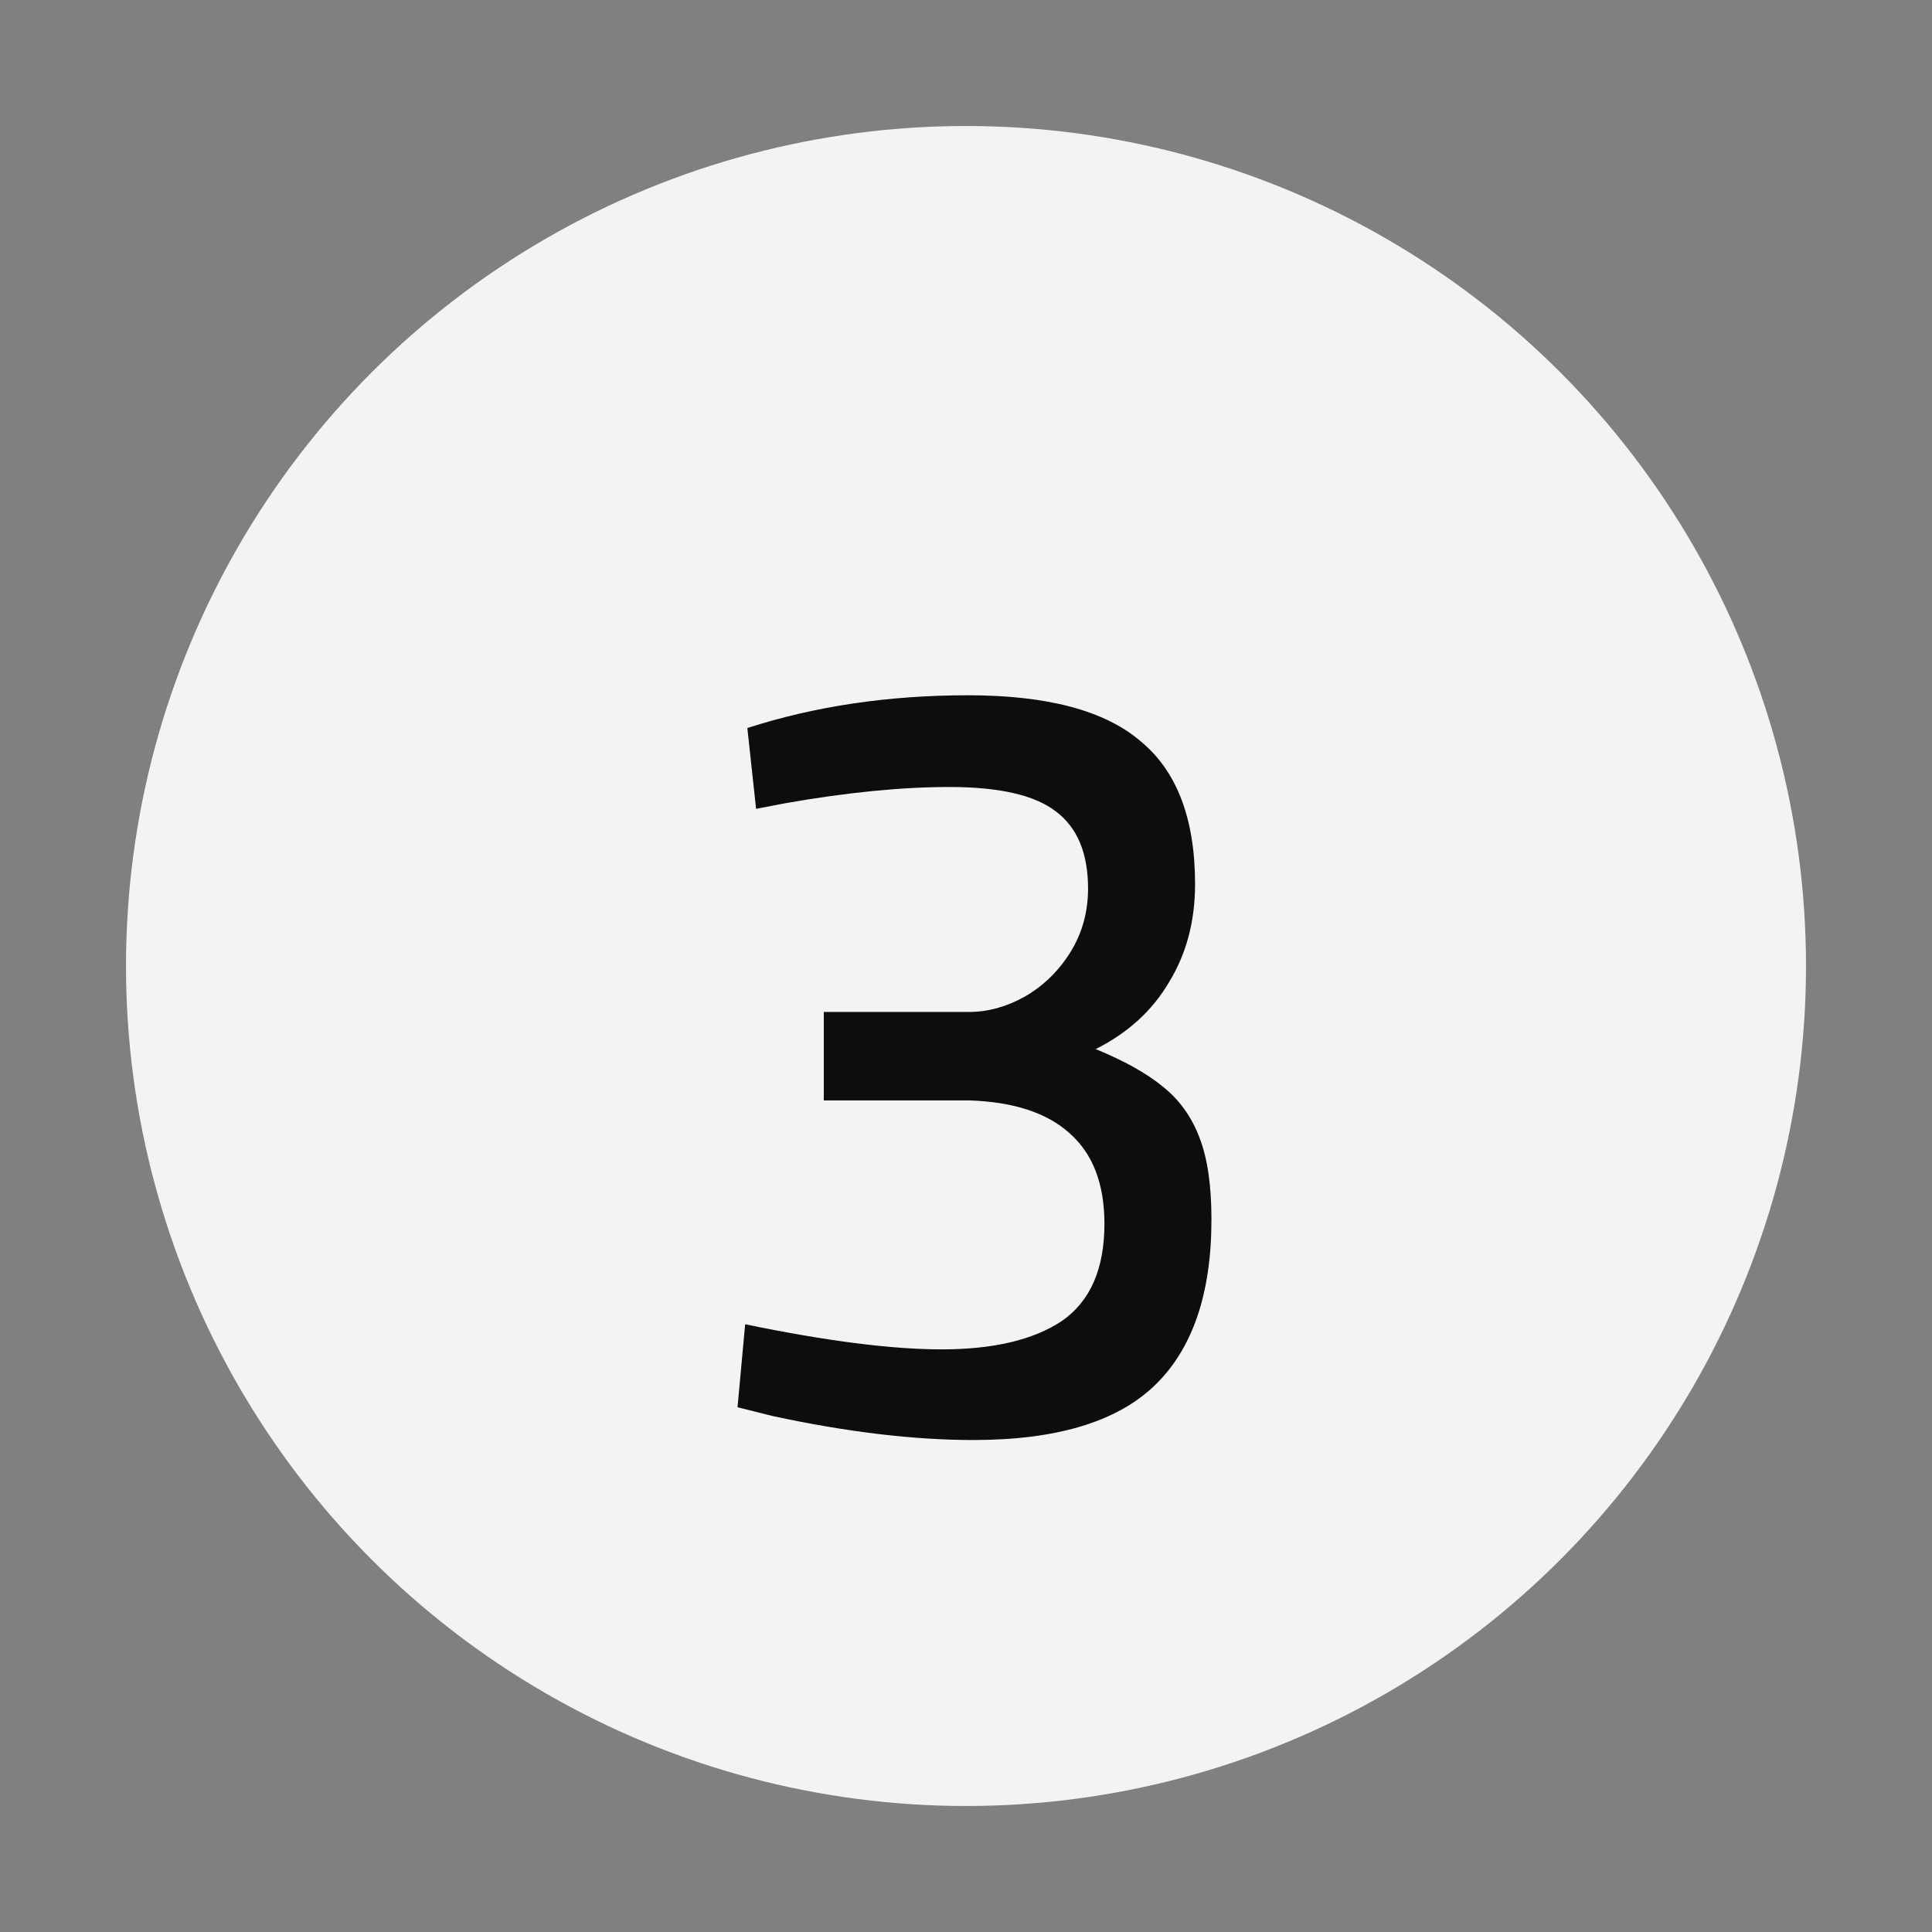 <svg width="23" height="23" viewBox="0 0 23 23" fill="none" xmlns="http://www.w3.org/2000/svg">
<rect x="0" y="0" width="23" height="23" fill="#808080" stroke="none"/>
<circle cx="11.5" cy="11.5" r="10" fill="#F2F3F3"/>
<path d="M11.588 17.143C10.877 17.143 10.08 17.048 9.196 16.857L8.78 16.753L8.871 15.765C9.833 15.964 10.613 16.064 11.211 16.064C11.826 16.064 12.303 15.951 12.641 15.726C12.979 15.492 13.148 15.106 13.148 14.569C13.148 14.092 13.009 13.733 12.732 13.49C12.463 13.247 12.065 13.117 11.536 13.1H9.807V12.047H11.536C11.761 12.047 11.982 11.986 12.199 11.865C12.424 11.735 12.606 11.557 12.745 11.332C12.884 11.107 12.953 10.855 12.953 10.578C12.953 10.153 12.823 9.846 12.563 9.655C12.312 9.464 11.891 9.369 11.302 9.369C10.73 9.369 10.076 9.434 9.339 9.564L9.001 9.629L8.897 8.667C9.703 8.407 10.578 8.277 11.523 8.277C12.468 8.277 13.152 8.459 13.577 8.823C14.01 9.178 14.227 9.746 14.227 10.526C14.227 10.968 14.123 11.358 13.915 11.696C13.716 12.034 13.425 12.298 13.044 12.489C13.382 12.628 13.646 12.775 13.837 12.931C14.036 13.087 14.184 13.291 14.279 13.542C14.374 13.785 14.422 14.11 14.422 14.517C14.422 15.41 14.192 16.073 13.733 16.506C13.282 16.931 12.567 17.143 11.588 17.143Z" fill="#0C0D0D"/>
</svg>
